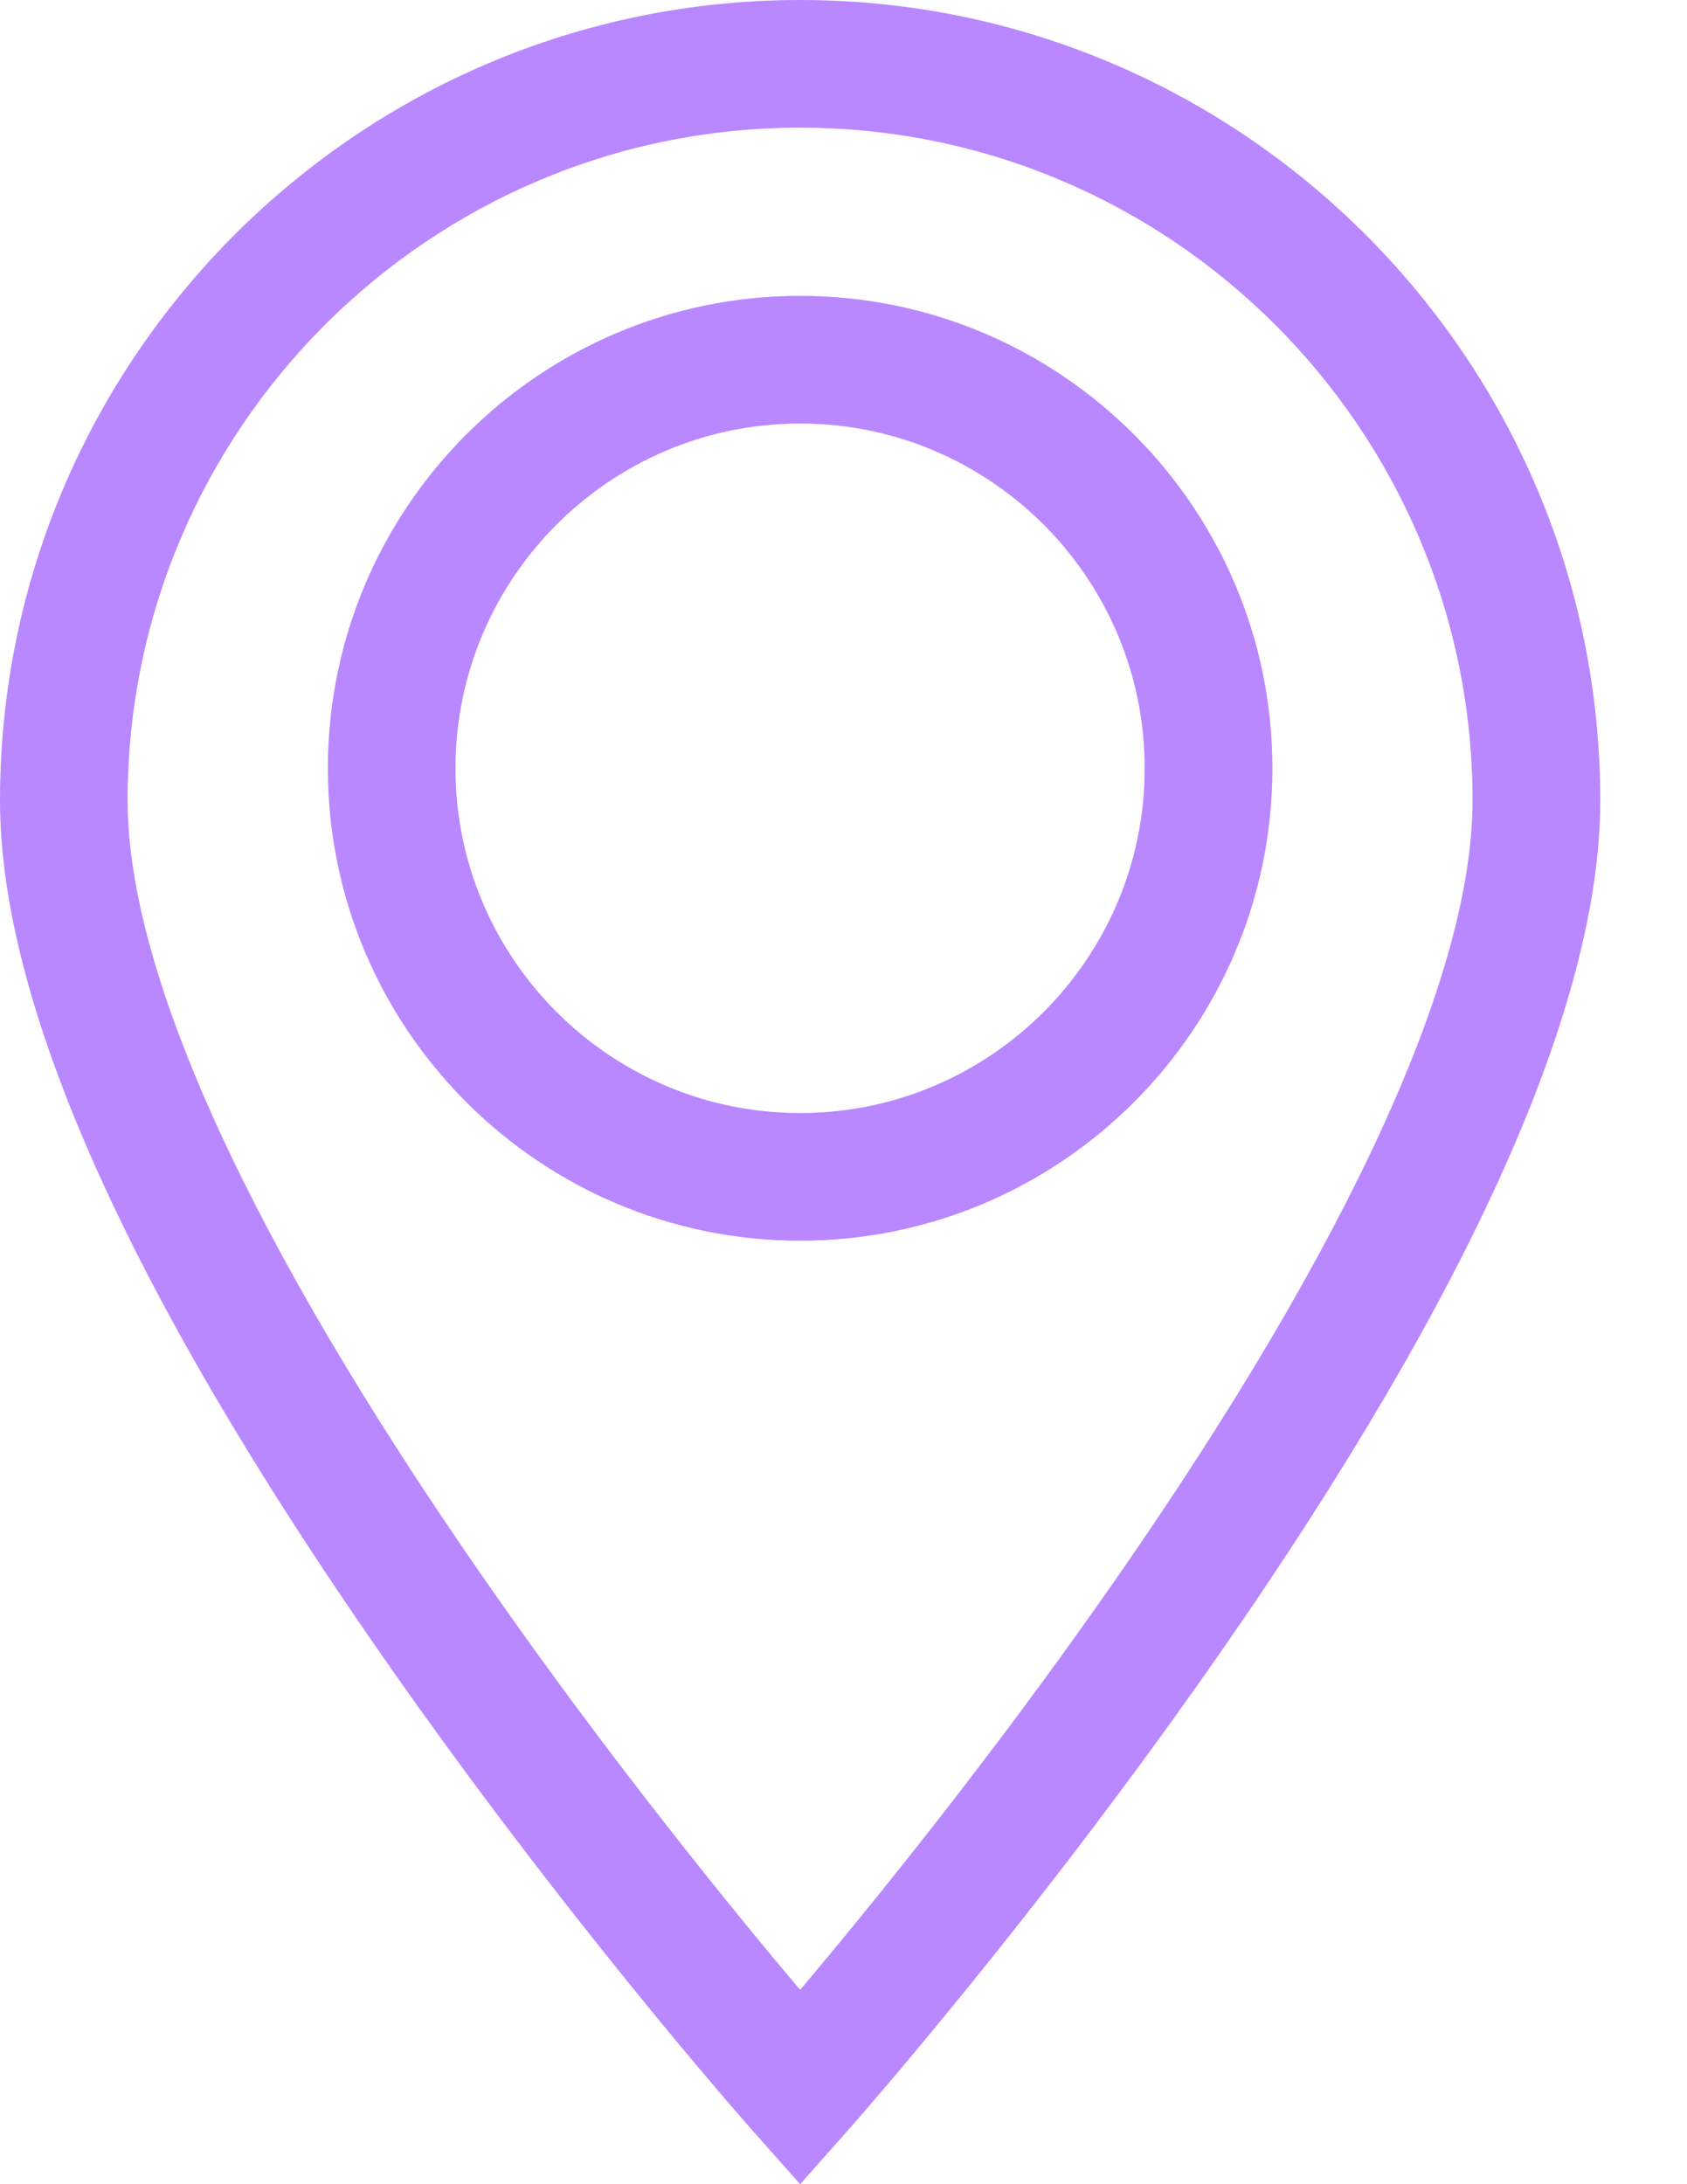 <?xml version="1.0" encoding="UTF-8"?>
<svg width="17px" height="22px" viewBox="0 0 17 22" version="1.1" xmlns="http://www.w3.org/2000/svg" xmlns:xlink="http://www.w3.org/1999/xlink">
    <!-- Generator: Sketch 59.1 (86144) - https://sketch.com -->
    <title>icon/location/pressed</title>
    <desc>Created with Sketch.</desc>
    <g id="icon/location/pressed" stroke="none" stroke-width="1" fill="none" fill-rule="evenodd">
        <path d="M8.063,0 C3.617,0 0,3.617 0,8.063 C0,10.105 1.287,12.991 3.825,16.64 C5.68,19.307 7.505,21.371 7.582,21.458 L8.063,22 L8.544,21.458 C8.621,21.371 10.445,19.307 12.301,16.64 C14.839,12.991 16.126,10.105 16.126,8.063 C16.126,3.617 12.509,0 8.063,0 Z M8.063,1.286 C11.8,1.286 14.839,4.326 14.839,8.063 C14.839,9.811 13.599,12.519 11.252,15.895 C9.998,17.699 8.731,19.251 8.063,20.043 C7.397,19.254 6.134,17.707 4.881,15.905 C2.529,12.524 1.286,9.812 1.286,8.063 C1.286,4.326 4.326,1.286 8.063,1.286 Z M8.063,2.98 C5.439,2.98 3.304,5.115 3.304,7.739 C3.304,10.363 5.439,12.497 8.063,12.497 C10.687,12.497 12.822,10.363 12.822,7.739 C12.822,5.115 10.687,2.98 8.063,2.98 Z M8.063,11.211 C6.148,11.211 4.59,9.653 4.59,7.739 C4.59,5.824 6.148,4.266 8.063,4.266 C9.978,4.266 11.535,5.824 11.535,7.739 C11.535,9.653 9.978,11.211 8.063,11.211 Z" id="location" fill="#B988FF" fill-rule="nonzero"></path>
    </g>
</svg>